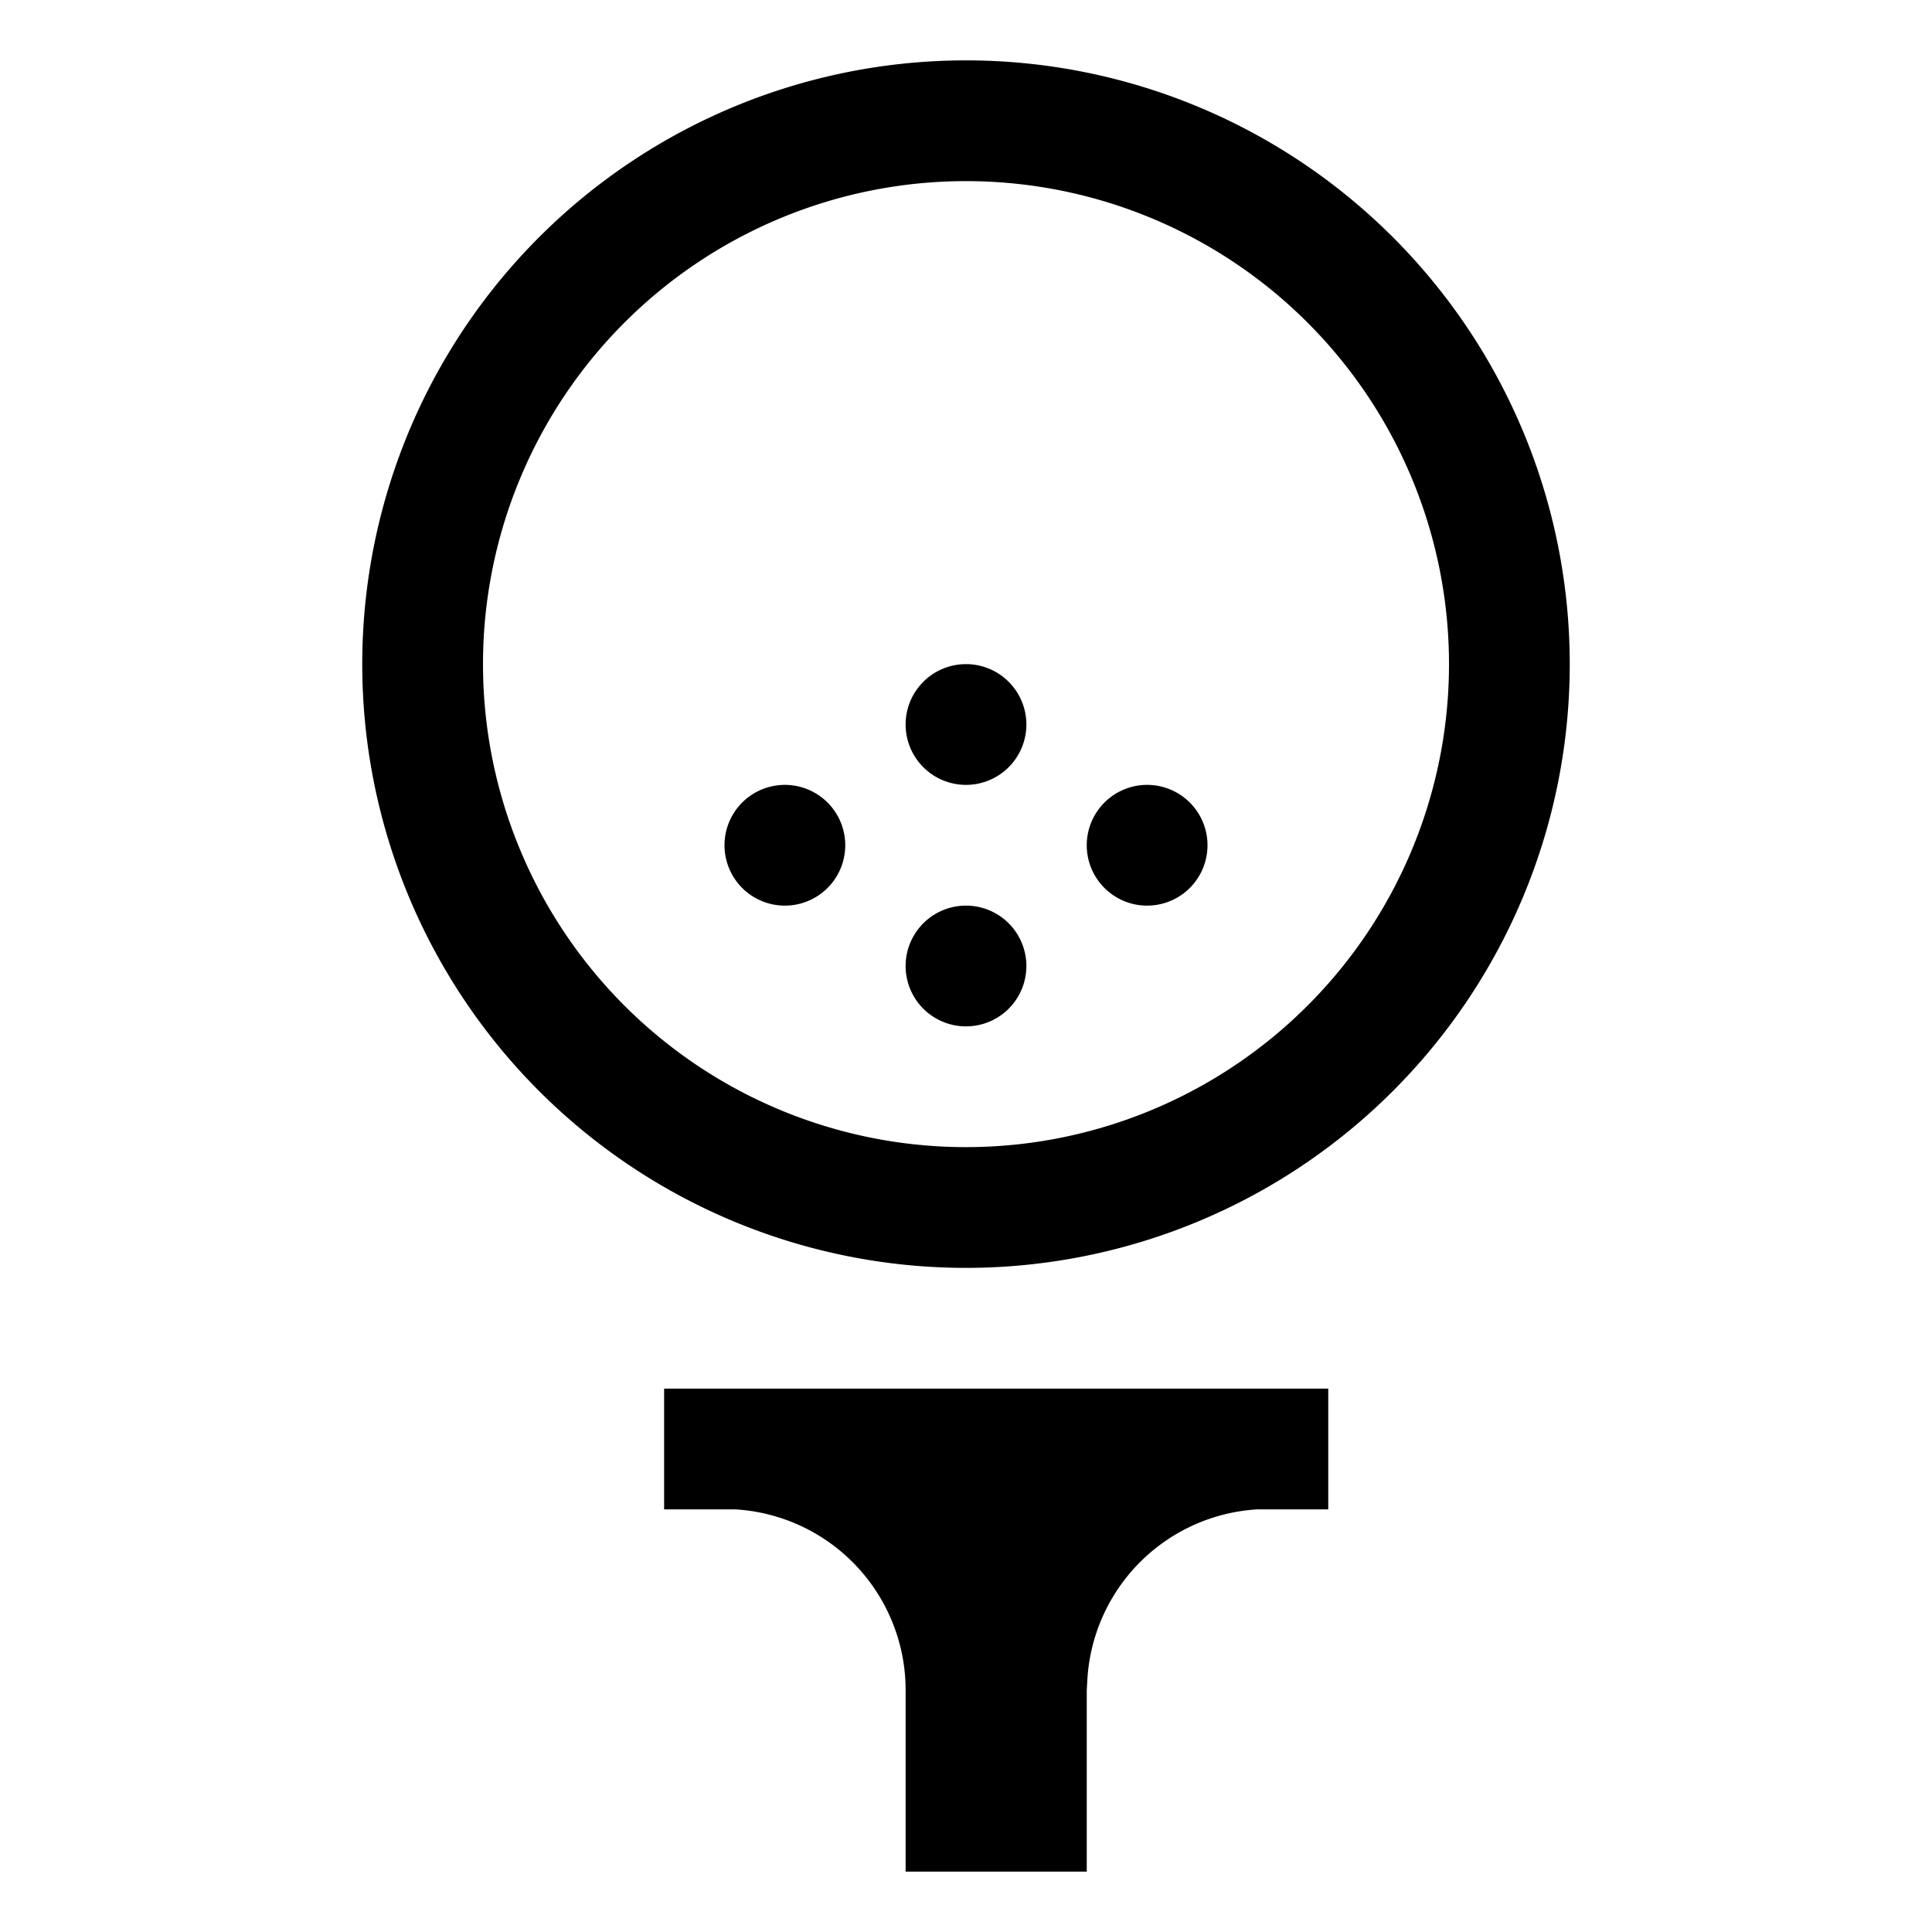 <svg xmlns="http://www.w3.org/2000/svg" viewBox="0 0 32 32" aria-hidden="true" role="presentation" focusable="false" style="display: block; height: 24px; width: 24px; fill: currentcolor;"><path d="M22 23v2h-1.18a3 3 0 0 0-2.81 2.82L18 28v3h-3v-3a3 3 0 0 0-2.82-3H11v-2zM16 1a10 10 0 1 1 0 20 10 10 0 0 1 0-20zm0 2a8 8 0 1 0 0 16 8 8 0 0 0 0-16zm0 12a1 1 0 1 1 0 2 1 1 0 0 1 0-2zm3-2a1 1 0 1 1 0 2 1 1 0 0 1 0-2zm-6 0a1 1 0 1 1 0 2 1 1 0 0 1 0-2zm3-2a1 1 0 1 1 0 2 1 1 0 0 1 0-2z"></path></svg>